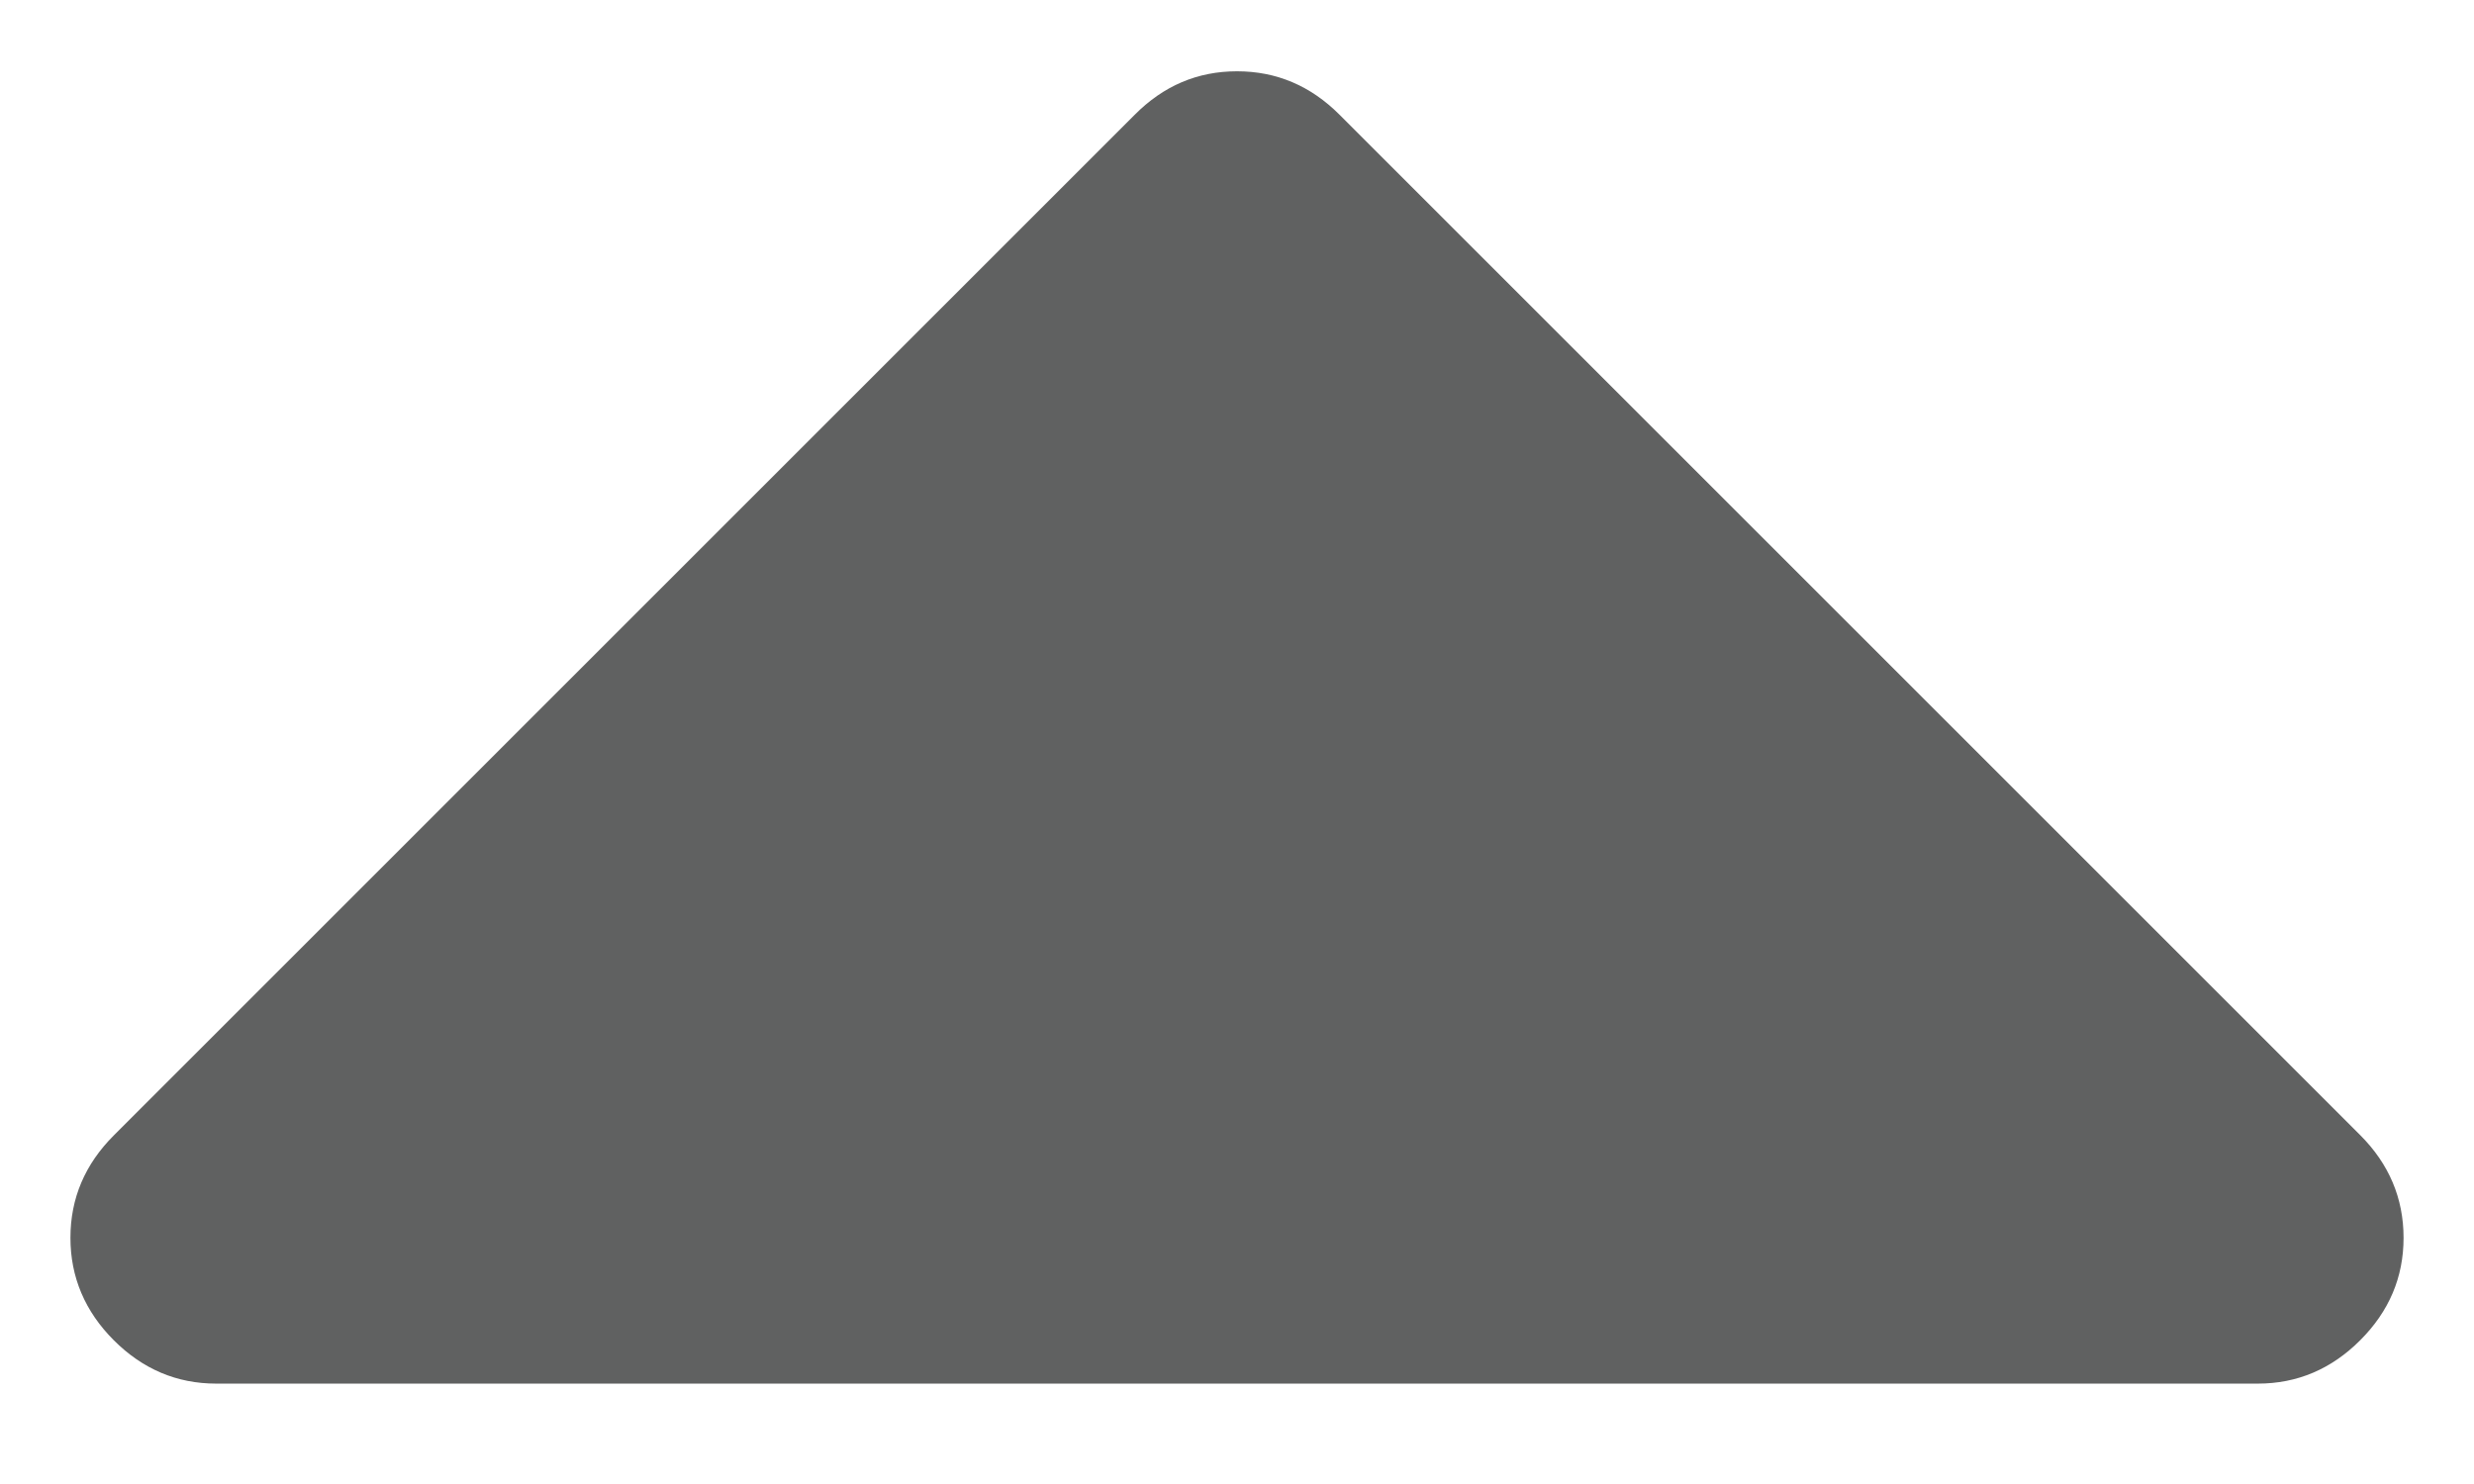 <?xml version="1.0" encoding="utf-8"?>
<!-- Generator: Adobe Illustrator 17.0.0, SVG Export Plug-In . SVG Version: 6.00 Build 0)  -->
<!DOCTYPE svg PUBLIC "-//W3C//DTD SVG 1.1//EN" "http://www.w3.org/Graphics/SVG/1.1/DTD/svg11.dtd">
<svg version="1.1" id="Слой_1" xmlns="http://www.w3.org/2000/svg" xmlns:xlink="http://www.w3.org/1999/xlink" x="0px" y="0px"
	 width="8.5px" height="5.1px" viewBox="0 0 8.5 5.1" enable-background="new 0 0 8.5 5.1" xml:space="preserve">
<path id="caret-down.svg_18_" fill="#606161" d="M0.242,4.254c0-0.136,0.05-0.253,0.149-0.352l3.507-3.507
	C3.997,0.295,4.114,0.245,4.25,0.245s0.253,0.05,0.352,0.149l3.507,3.507C8.208,4,8.258,4.118,8.258,4.254
	c0,0.136-0.05,0.253-0.149,0.352C8.01,4.705,7.893,4.755,7.757,4.755H0.743c-0.136,0-0.253-0.05-0.352-0.149
	S0.242,4.389,0.242,4.254z"/>
</svg>
